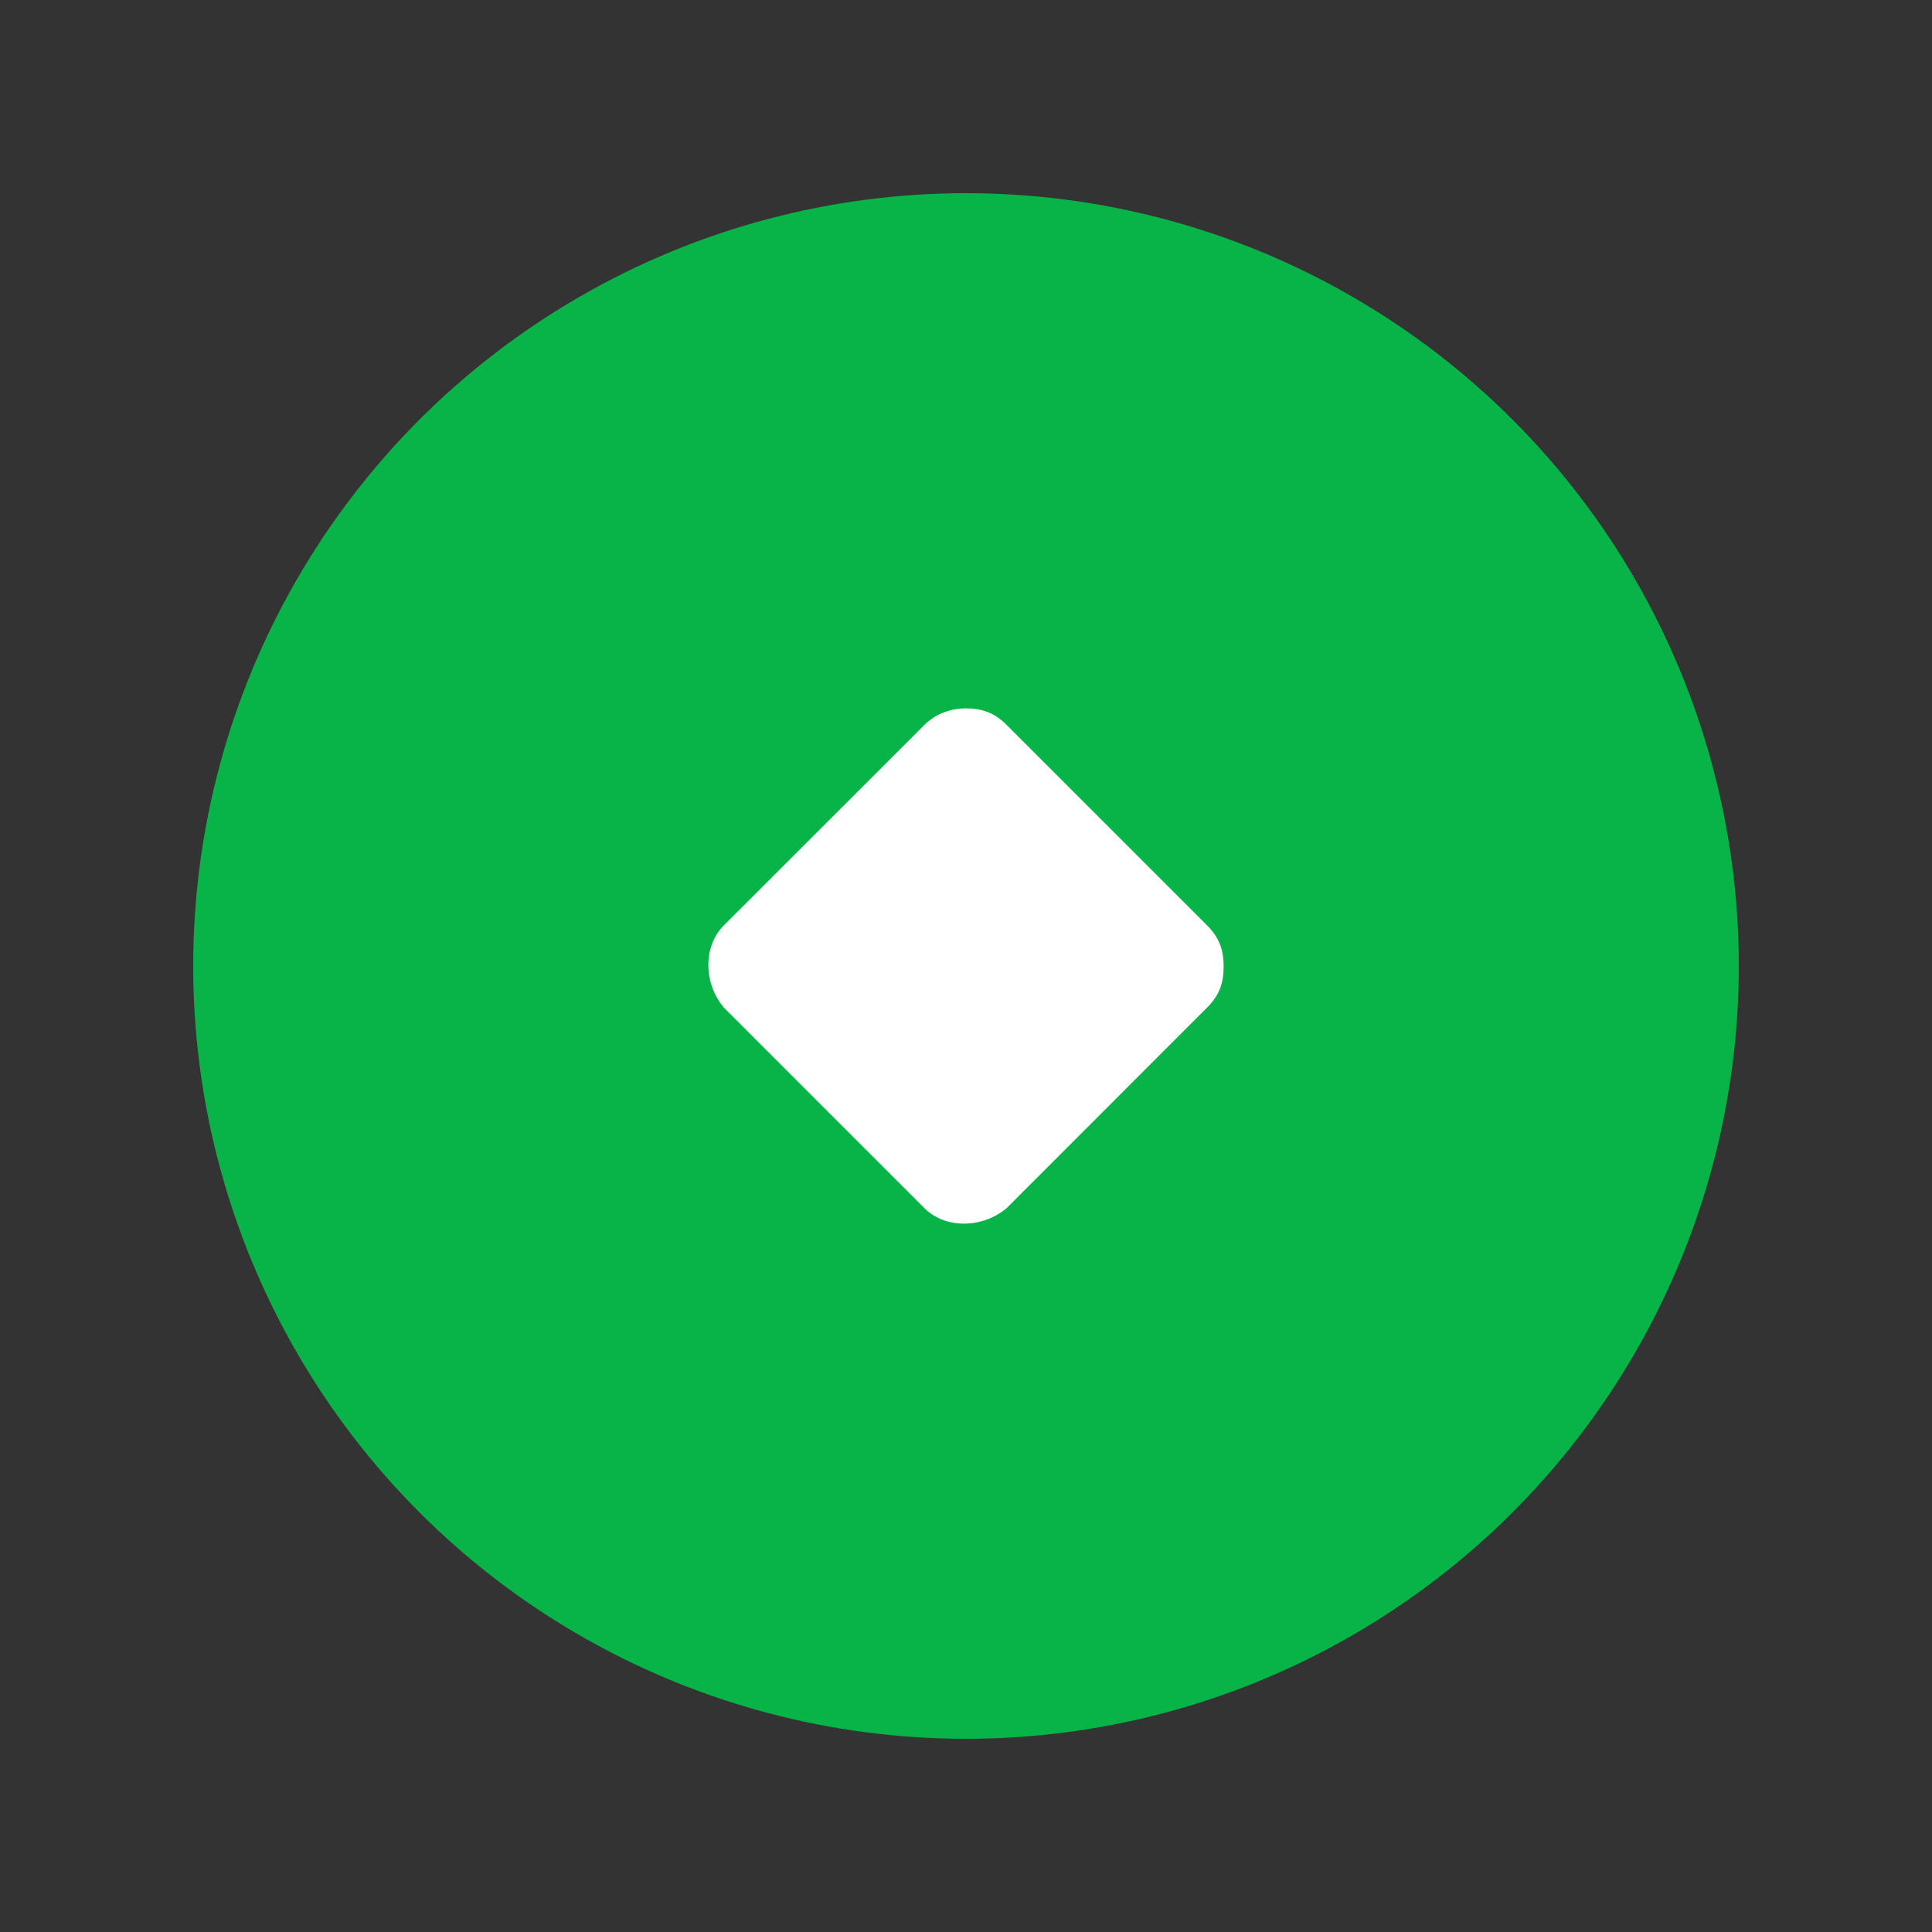 <?xml version="1.0" encoding="UTF-8"?>
<svg width="20px" height="20px" viewBox="0 0 20 20" version="1.1" xmlns="http://www.w3.org/2000/svg" xmlns:xlink="http://www.w3.org/1999/xlink">
    <rect x="0" y="0" width="20" height="20" fill="#333333" stroke="none"/>
    <!-- Generator: Sketch 63 (92445) - https://sketch.com -->
    <title>矩形</title>
    <desc>Created with Sketch.</desc>
    <g id="页面-1" stroke="none" stroke-width="1" fill="none" fill-rule="evenodd">
        <g id="画板" transform="translate(-299, -685)">
            <g id="贷款产品管理-点击" transform="translate(299, 685)">
                <rect id="矩形" x="0" y="0" width="20" height="20"></rect>
                <g id="分组-7" transform="translate(2, 2)">
                    <circle id="椭圆形" fill="#08B347" cx="8" cy="8" r="8"></circle>
                    <path d="M7.995,5.333 C7.867,5.333 7.698,5.376 7.571,5.503 L5.492,7.581 C5.28,7.793 5.28,8.175 5.492,8.429 L7.571,10.508 C7.783,10.72 8.164,10.72 8.419,10.508 L10.497,8.429 C10.624,8.302 10.667,8.175 10.667,8.005 C10.667,7.836 10.624,7.708 10.497,7.581 L8.419,5.503 C8.292,5.376 8.164,5.333 7.995,5.333 Z" id="路径" fill="#FFFFFF"></path>
                </g>
            </g>
        </g>
    </g>
</svg>